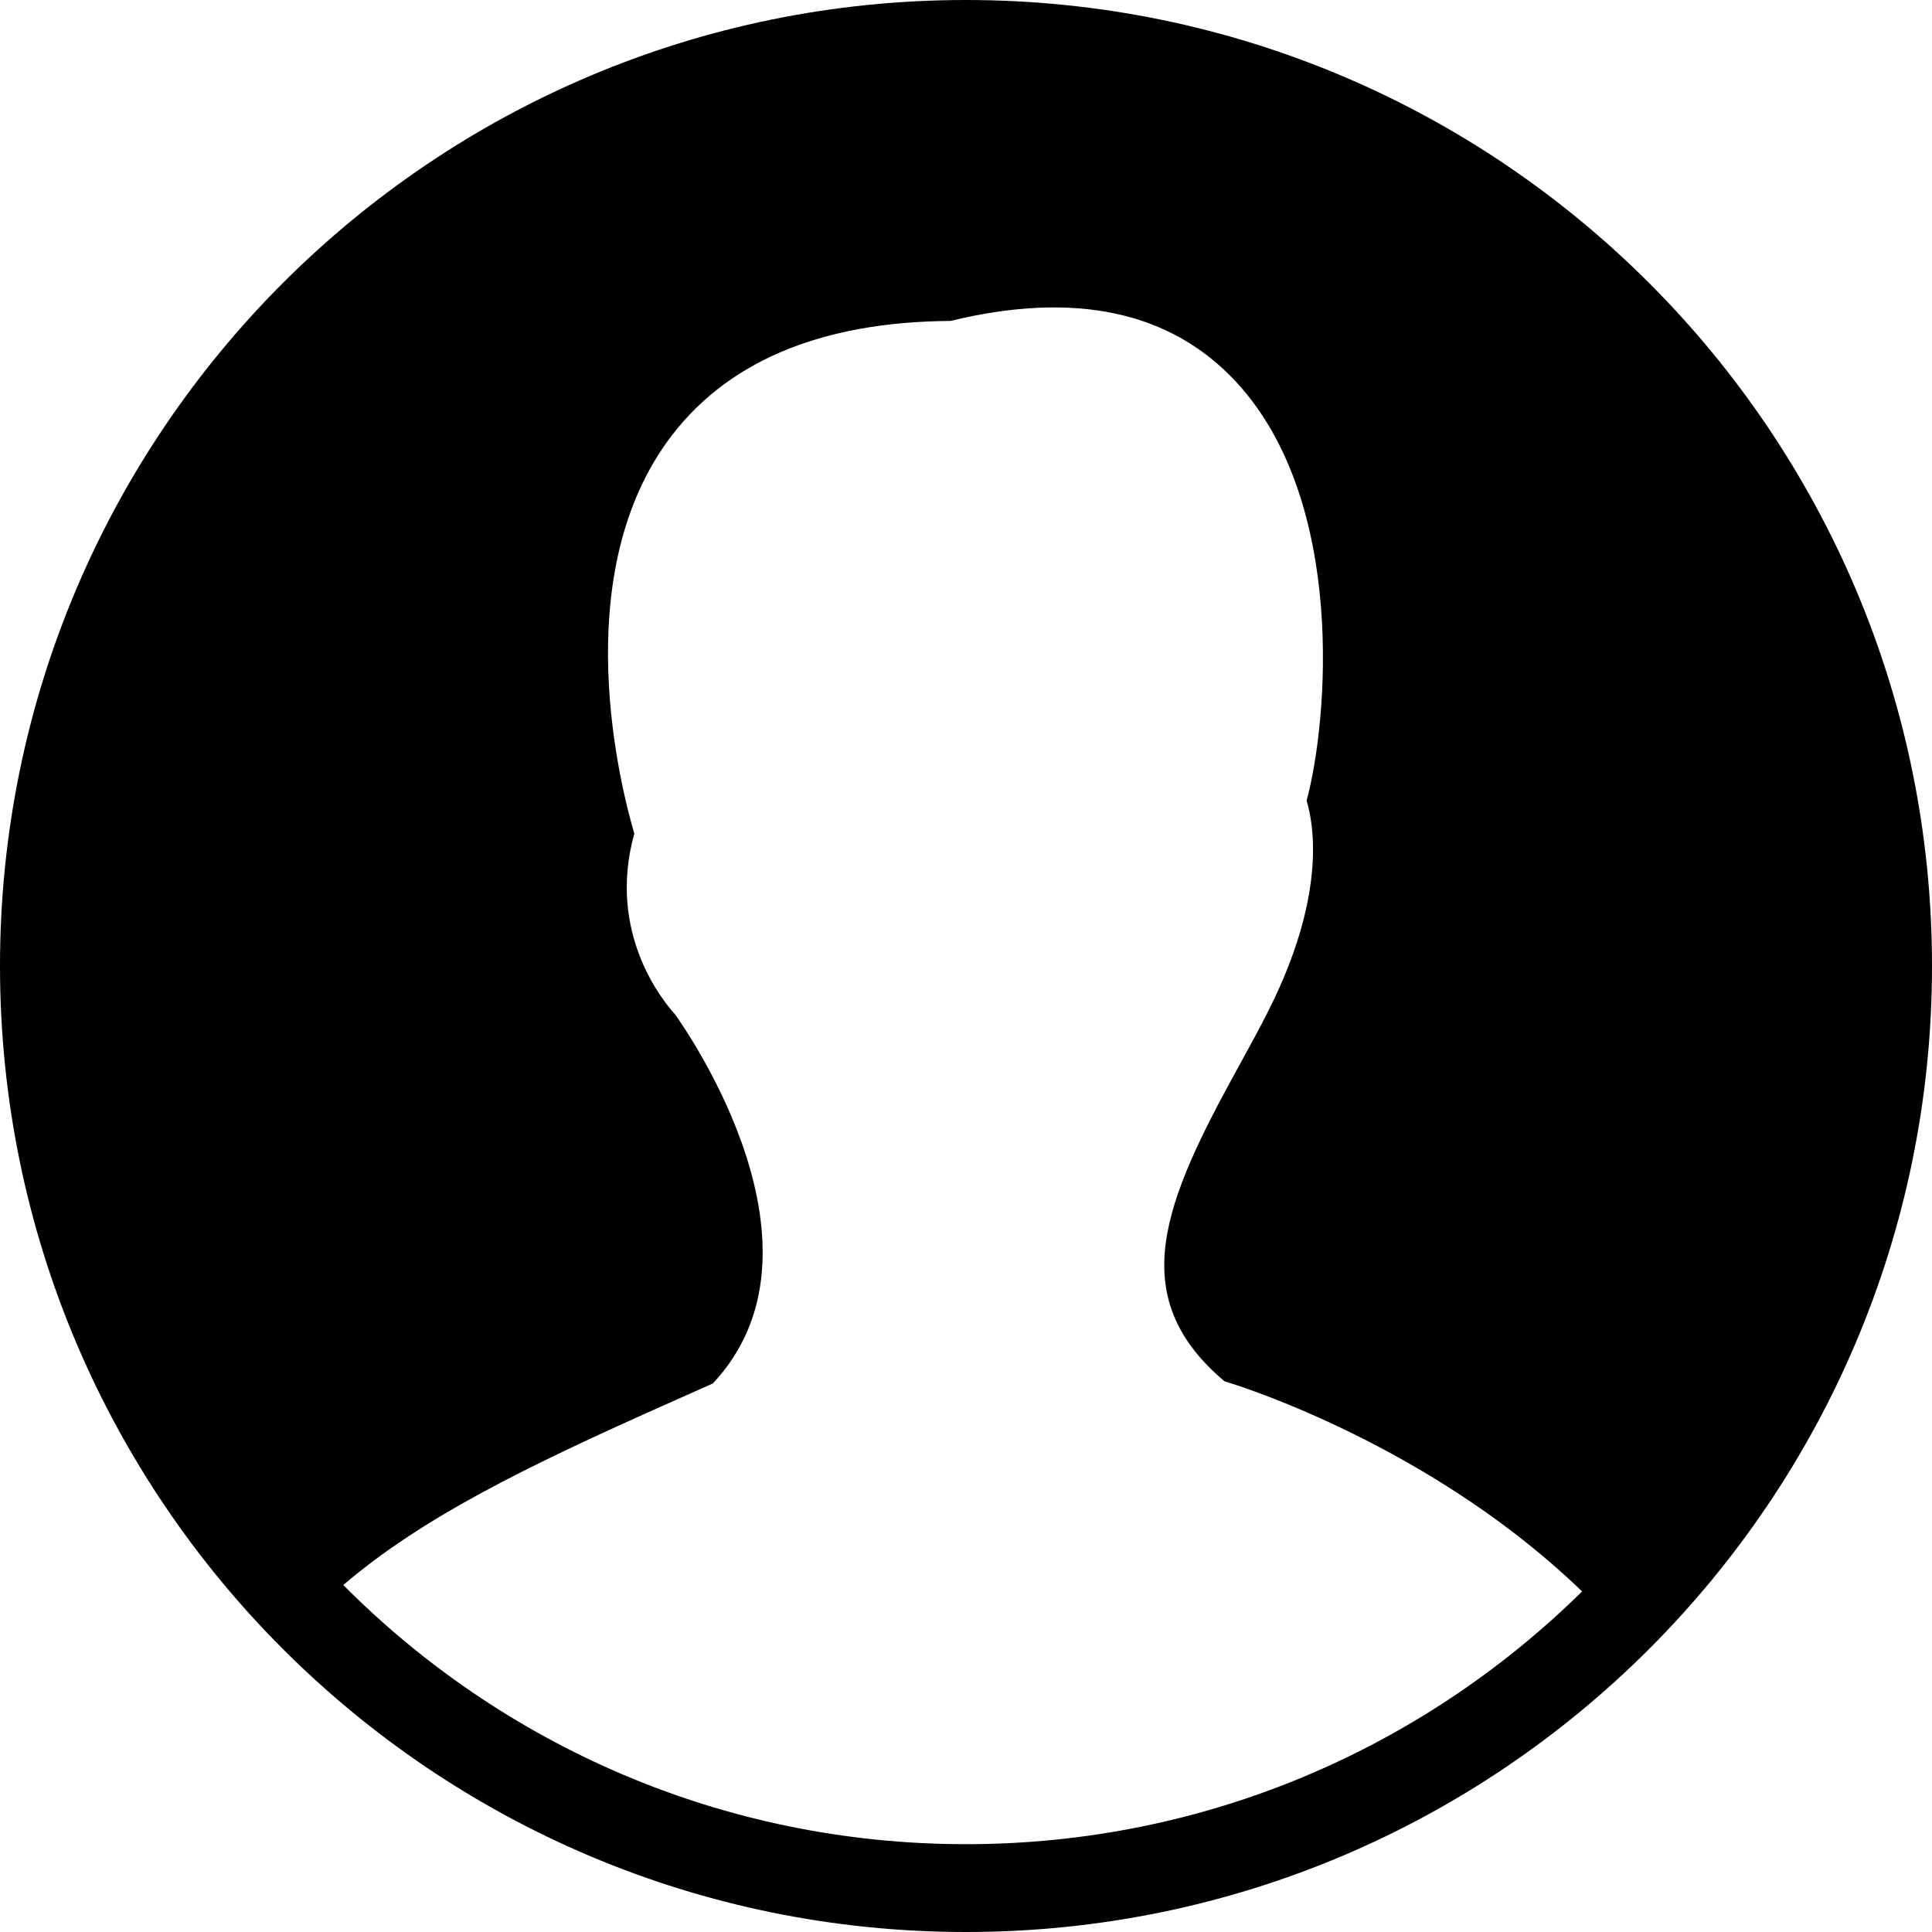 <?xml version="1.0" encoding="iso-8859-1"?>
<!-- Generator: Adobe Illustrator 16.0.4, SVG Export Plug-In . SVG Version: 6.00 Build 0)  -->
<!DOCTYPE svg PUBLIC "-//W3C//DTD SVG 1.1//EN" "http://www.w3.org/Graphics/SVG/1.1/DTD/svg11.dtd">
<svg version="1.1" id="Layer_1" xmlns="http://www.w3.org/2000/svg" xmlns:xlink="http://www.w3.org/1999/xlink" x="0px" y="0px"
	 width="44px" height="44px" viewBox="0 0 44 44" style="enable-background:new 0 0 44 44;" xml:space="preserve">
<g id="_x37_69-male-toolbar-selected_x40_2x.png">
	<g>
		<path d="M22,0C9.85,0,0,9.85,0,22s9.85,22,22,22s22-9.85,22-22S34.15,0,22,0z M22,42c-5.544,0-10.56-2.258-14.182-5.902
			c1.799-1.538,4.149-2.692,7.437-4.154l0.979-0.436c2.864-3.051-0.558-7.983-0.862-8.409c-0.271-0.297-1.557-1.858-0.926-4.114
			c-0.323-1.1-1.504-5.783,0.74-8.913c1.301-1.815,3.475-2.744,6.461-2.763c2.834-0.689,5.023-0.22,6.517,1.402
			c2.509,2.724,2.079,7.722,1.594,9.521c0.188,0.638,0.405,2.222-0.84,4.726c-0.217,0.436-0.465,0.888-0.72,1.351
			c-1.679,3.053-2.61,5.212-0.311,7.149c0.851,0.255,4.928,1.677,8.144,4.786C32.42,39.801,27.469,42,22,42z"/>
	</g>
</g>
<g>
</g>
<g>
</g>
<g>
</g>
<g>
</g>
<g>
</g>
<g>
</g>
<g>
</g>
<g>
</g>
<g>
</g>
<g>
</g>
<g>
</g>
<g>
</g>
<g>
</g>
<g>
</g>
<g>
</g>
</svg>
